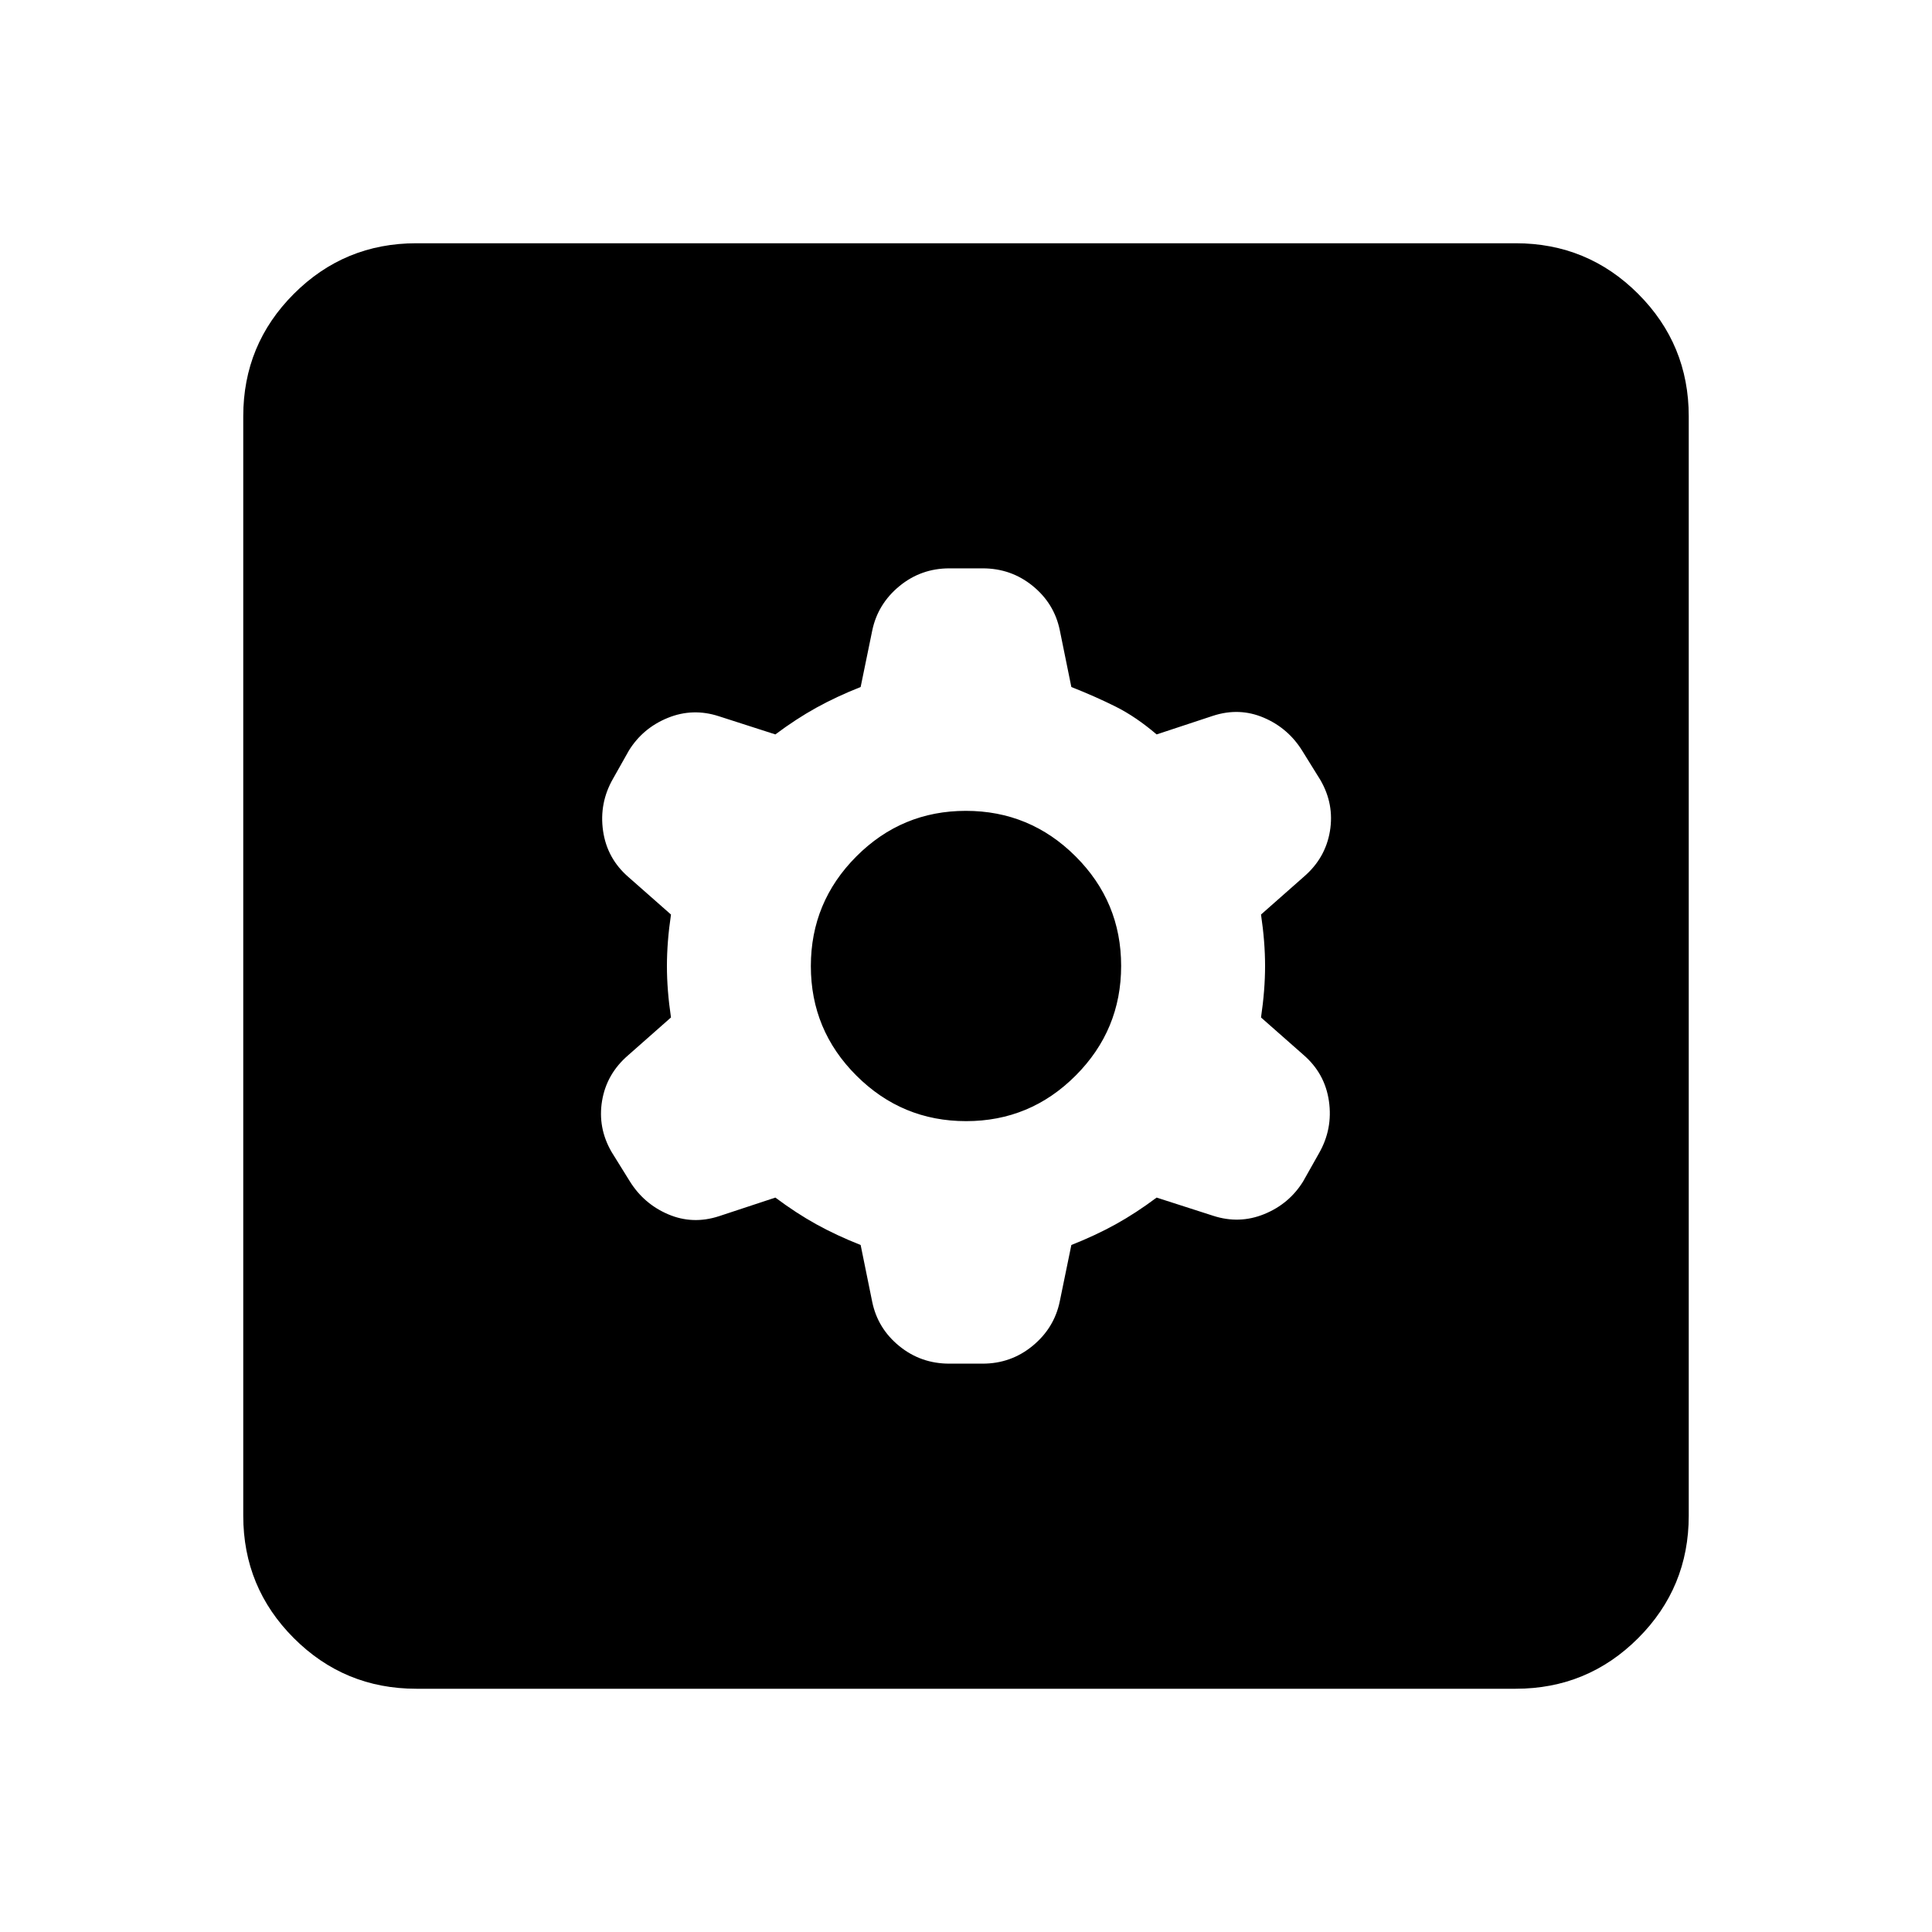 <svg xmlns="http://www.w3.org/2000/svg" height="24" viewBox="0 -960 960 960" width="24"><path d="m427.65-341.37 5.76 28.3q2.74 13.22 13.46 21.94t24.85 8.72h16.5q14.15 0 24.89-8.85t13.48-22.07l5.76-28.04q12.04-4.76 22.06-10.31 10.02-5.55 20.31-13.25l28.04 9.02q12.98 4.24 25.38-.79 12.4-5.03 19.35-16.22l7.88-13.98q6.96-12.12 4.97-25.95-1.99-13.82-12.71-23.04l-21.04-18.54q2.02-13.6 2.02-25.6 0-11.99-2.02-25.54l21.28-18.78q10.72-9.22 12.96-22.63 2.24-13.42-4.74-25.45l-8.98-14.46q-7-11.31-19.14-16.49-12.14-5.19-25.21-.95l-28.04 9.26q-10.29-8.78-20.31-13.79t-22.06-9.77l-5.76-28.3q-2.74-13.22-13.46-21.94t-24.85-8.72h-16.5q-14.15 0-24.89 8.85t-13.48 22.07l-5.76 28.04q-12.04 4.76-22.06 10.31-10.02 5.55-20.31 13.25l-28.04-9.02q-12.98-4.24-25.38.79-12.4 5.03-19.35 16.22l-7.88 13.98q-6.96 12.12-4.97 25.95 1.99 13.82 12.71 23.04l21.04 18.54q-2.02 13.6-2.02 25.6 0 11.99 2.02 25.54l-21.28 18.78q-10.72 9.22-12.96 22.63-2.24 13.42 4.74 25.45l8.98 14.46q7 11.31 19.14 16.49 12.14 5.19 25.21.95l28.04-9.26q10.29 7.7 20.31 13.25t22.06 10.31Zm52.41-61.54q-31.84 0-54.49-22.59-22.66-22.59-22.66-54.44 0-31.84 22.59-54.49 22.59-22.66 54.44-22.66 31.84 0 54.49 22.59 22.66 22.59 22.66 54.44 0 31.84-22.59 54.49-22.59 22.66-54.44 22.66ZM206.87-120.87q-35.72 0-60.86-25.14t-25.14-60.86v-546.26q0-35.72 25.14-60.86t60.86-25.14h546.26q35.72 0 60.86 25.14t25.14 60.86v546.26q0 35.72-25.14 60.86t-60.86 25.14H206.87Z"/></svg>